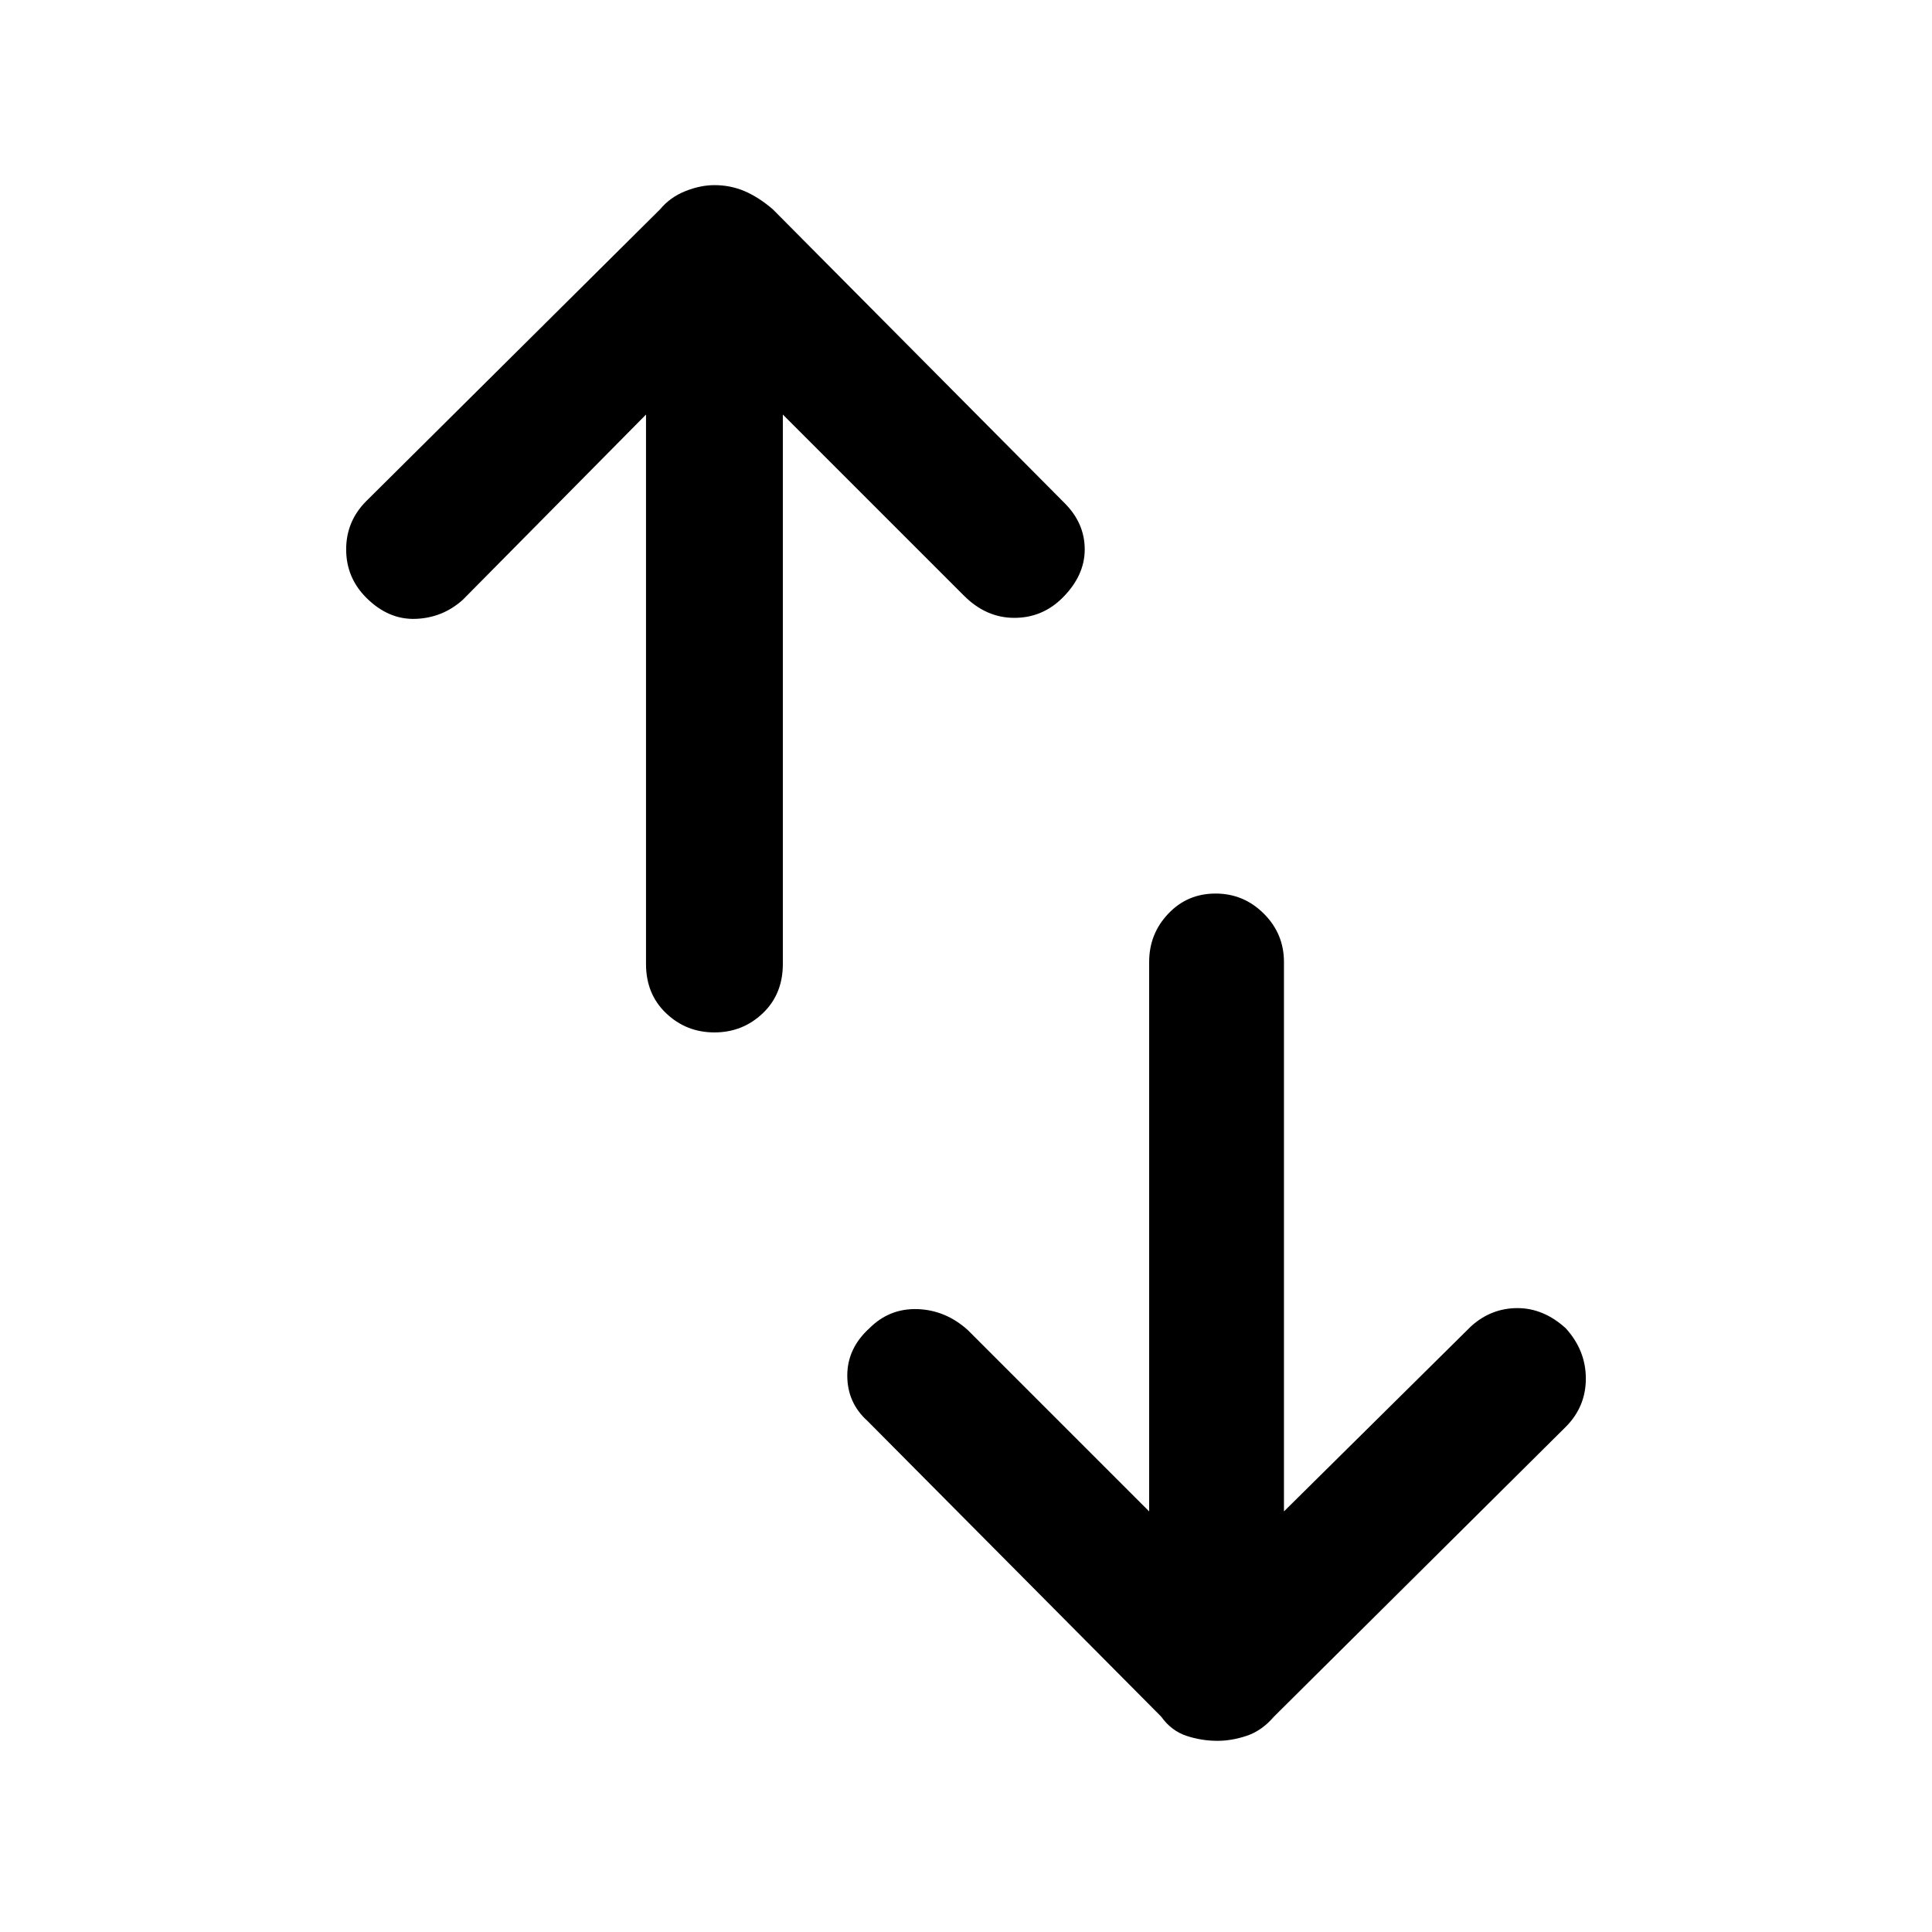 <svg xmlns="http://www.w3.org/2000/svg" height="40" width="40"><path d="M23.792 31.292V19.917q0-.584.396-1 .395-.417.979-.417.583 0 1 .417.416.416.416 1v11.375l3.875-3.834q.417-.375.959-.375.541 0 1 .417.416.458.416 1.042 0 .583-.416 1l-6.042 6q-.25.291-.563.396-.312.104-.604.104-.333 0-.646-.104-.312-.105-.52-.396l-6.084-6.125q-.416-.375-.416-.938 0-.562.458-.979.417-.417 1-.396.583.021 1.042.438ZM13.375 8.583l-3.792 3.834q-.416.375-.979.396-.562.02-1.021-.438-.416-.417-.416-1t.416-1l6.084-6.042q.208-.25.521-.375.312-.125.604-.125.333 0 .625.125.291.125.583.375l6.042 6.084q.416.416.416.958t-.458 1q-.417.417-1 .417t-1.042-.459l-3.75-3.75v11.375q0 .625-.416 1.021-.417.396-1 .396-.584 0-1-.396-.417-.396-.417-1.021Z"/></svg>